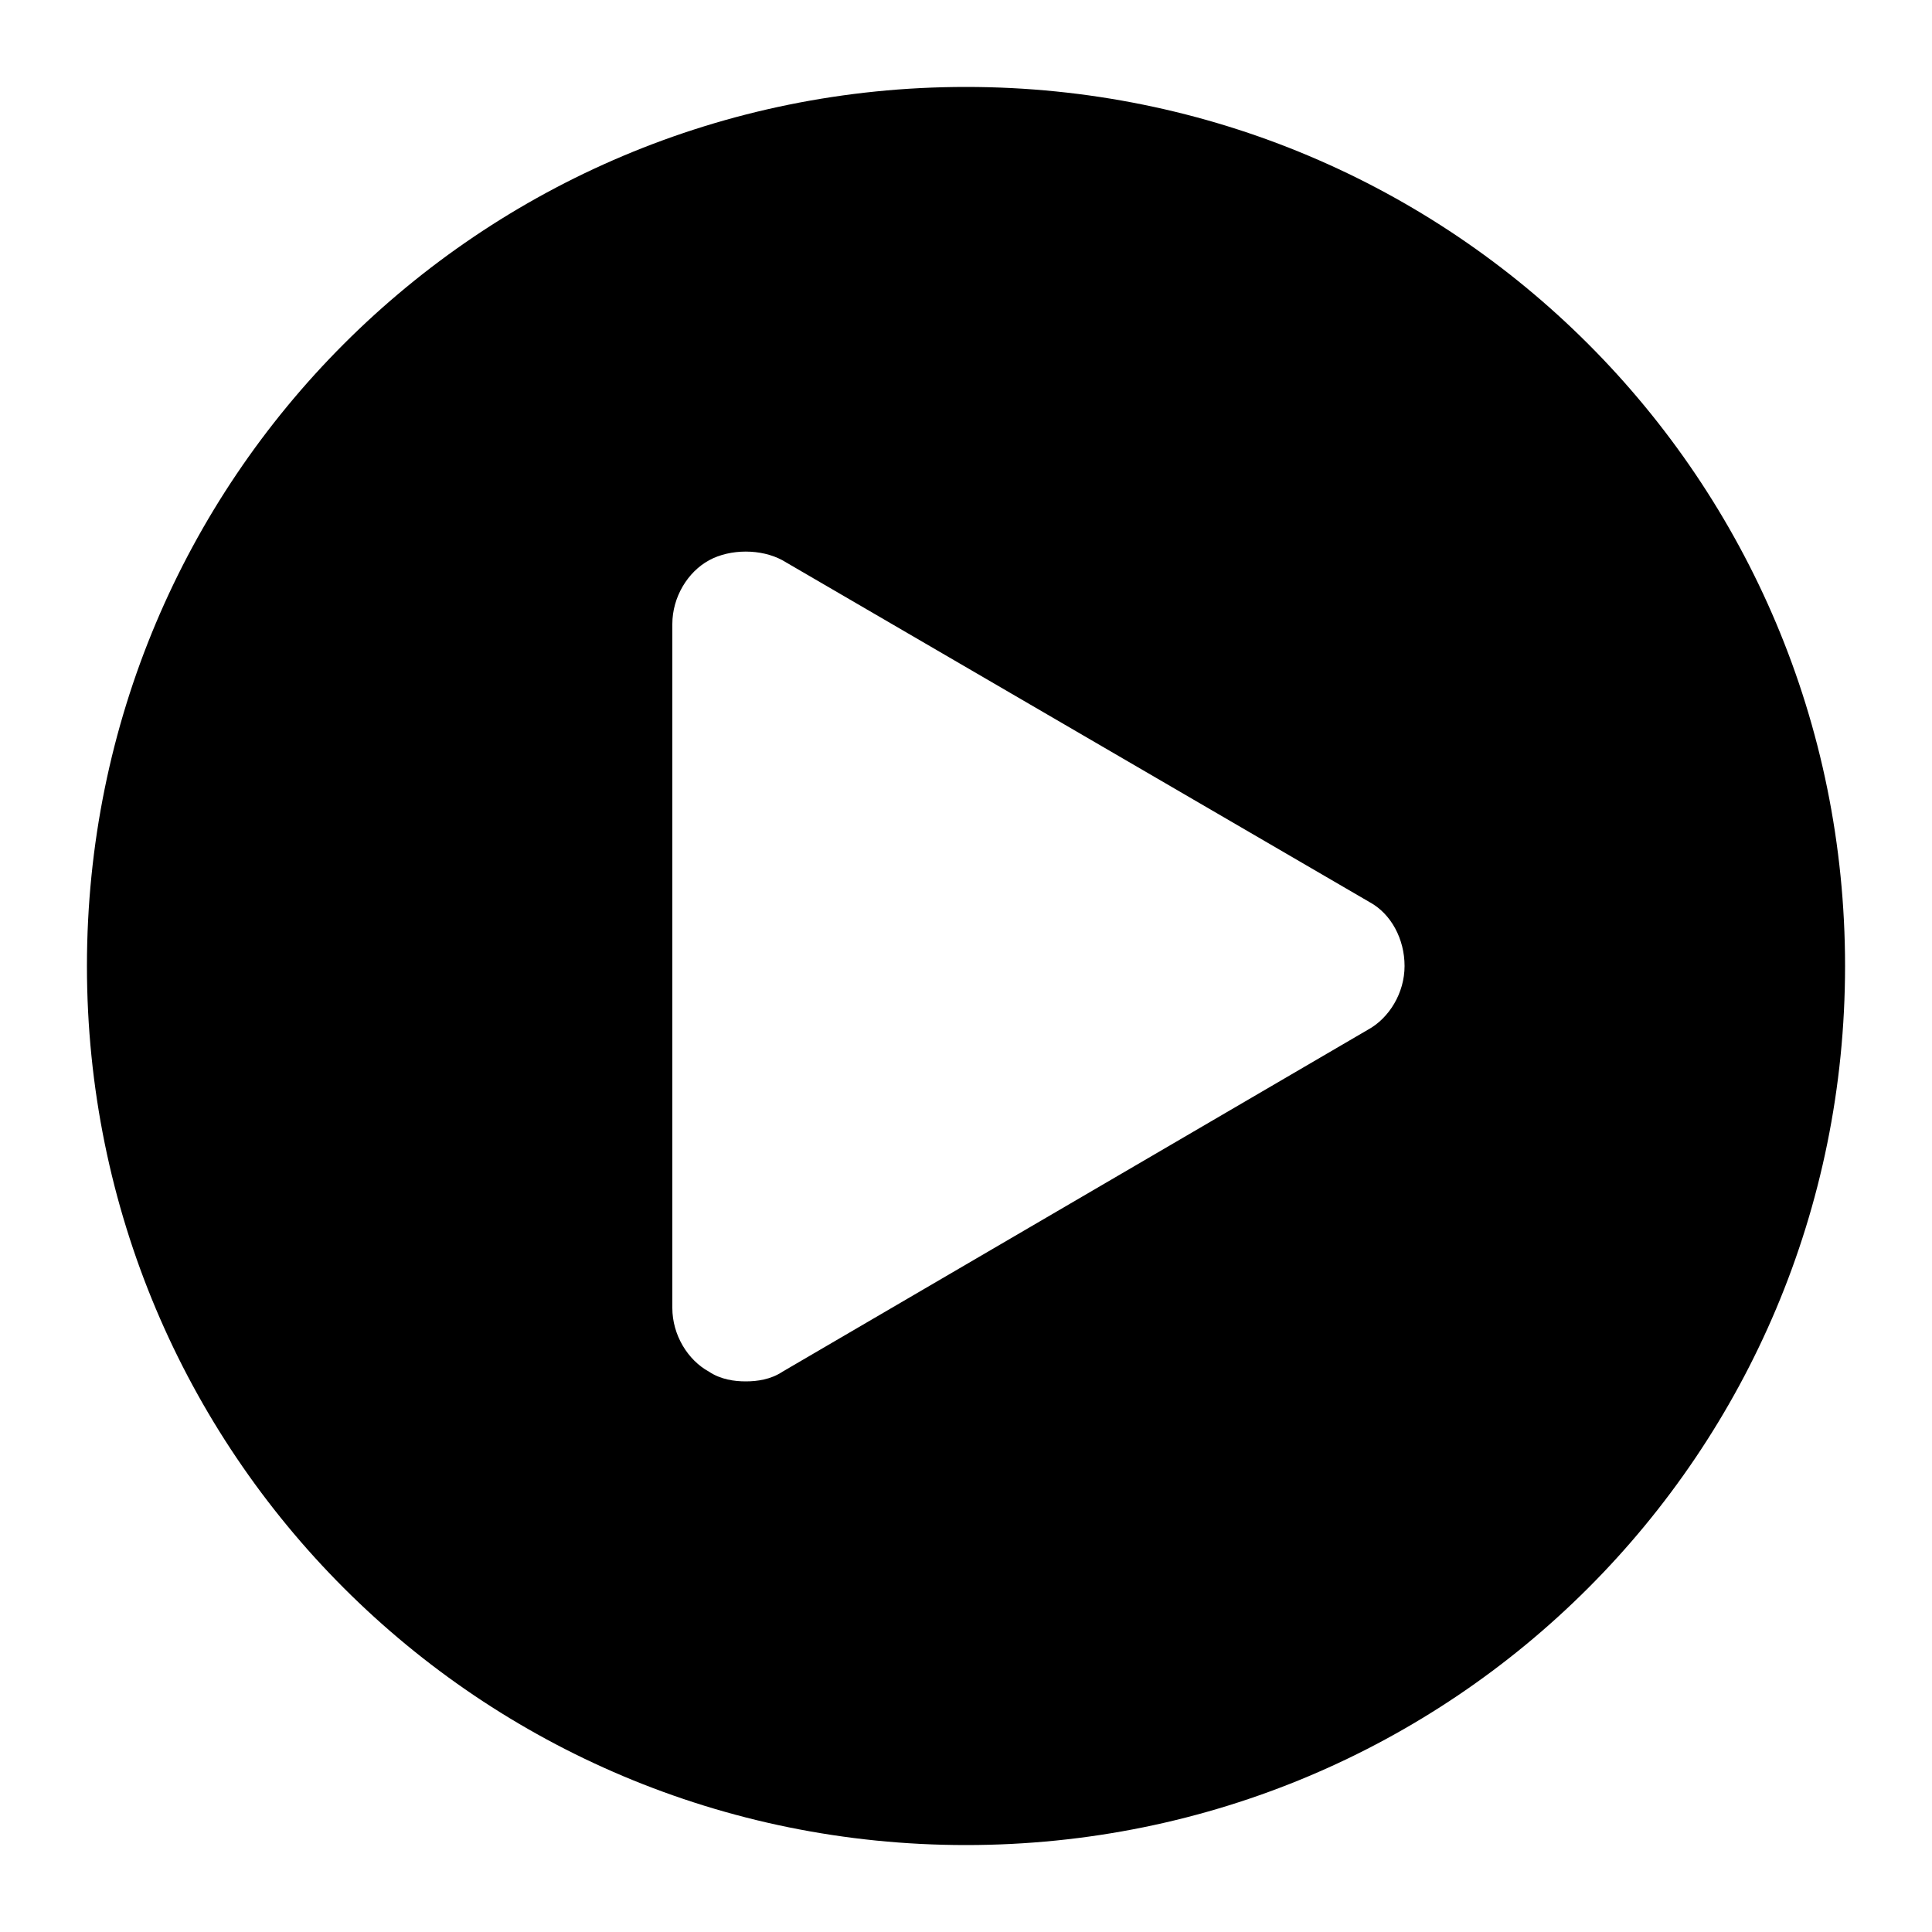 <svg xmlns="http://www.w3.org/2000/svg" viewBox="0 0 100 100"><path d="M50 4.5C24.8 4.5 4.5 24.8 4.5 50S24.8 95.5 50 95.5 95.5 75.2 95.5 50 75.2 4.5 50 4.5zm20.8 48.8L40.5 71c-.6.4-1.3.5-1.9.5-.6 0-1.3-.1-1.9-.5-1.1-.6-1.9-1.9-1.9-3.3V32.3c0-1.4.8-2.7 1.9-3.3 1.1-.6 2.7-.6 3.8 0l30.4 17.7c1.1.6 1.8 1.9 1.8 3.3s-.8 2.7-1.9 3.3z"/></svg>